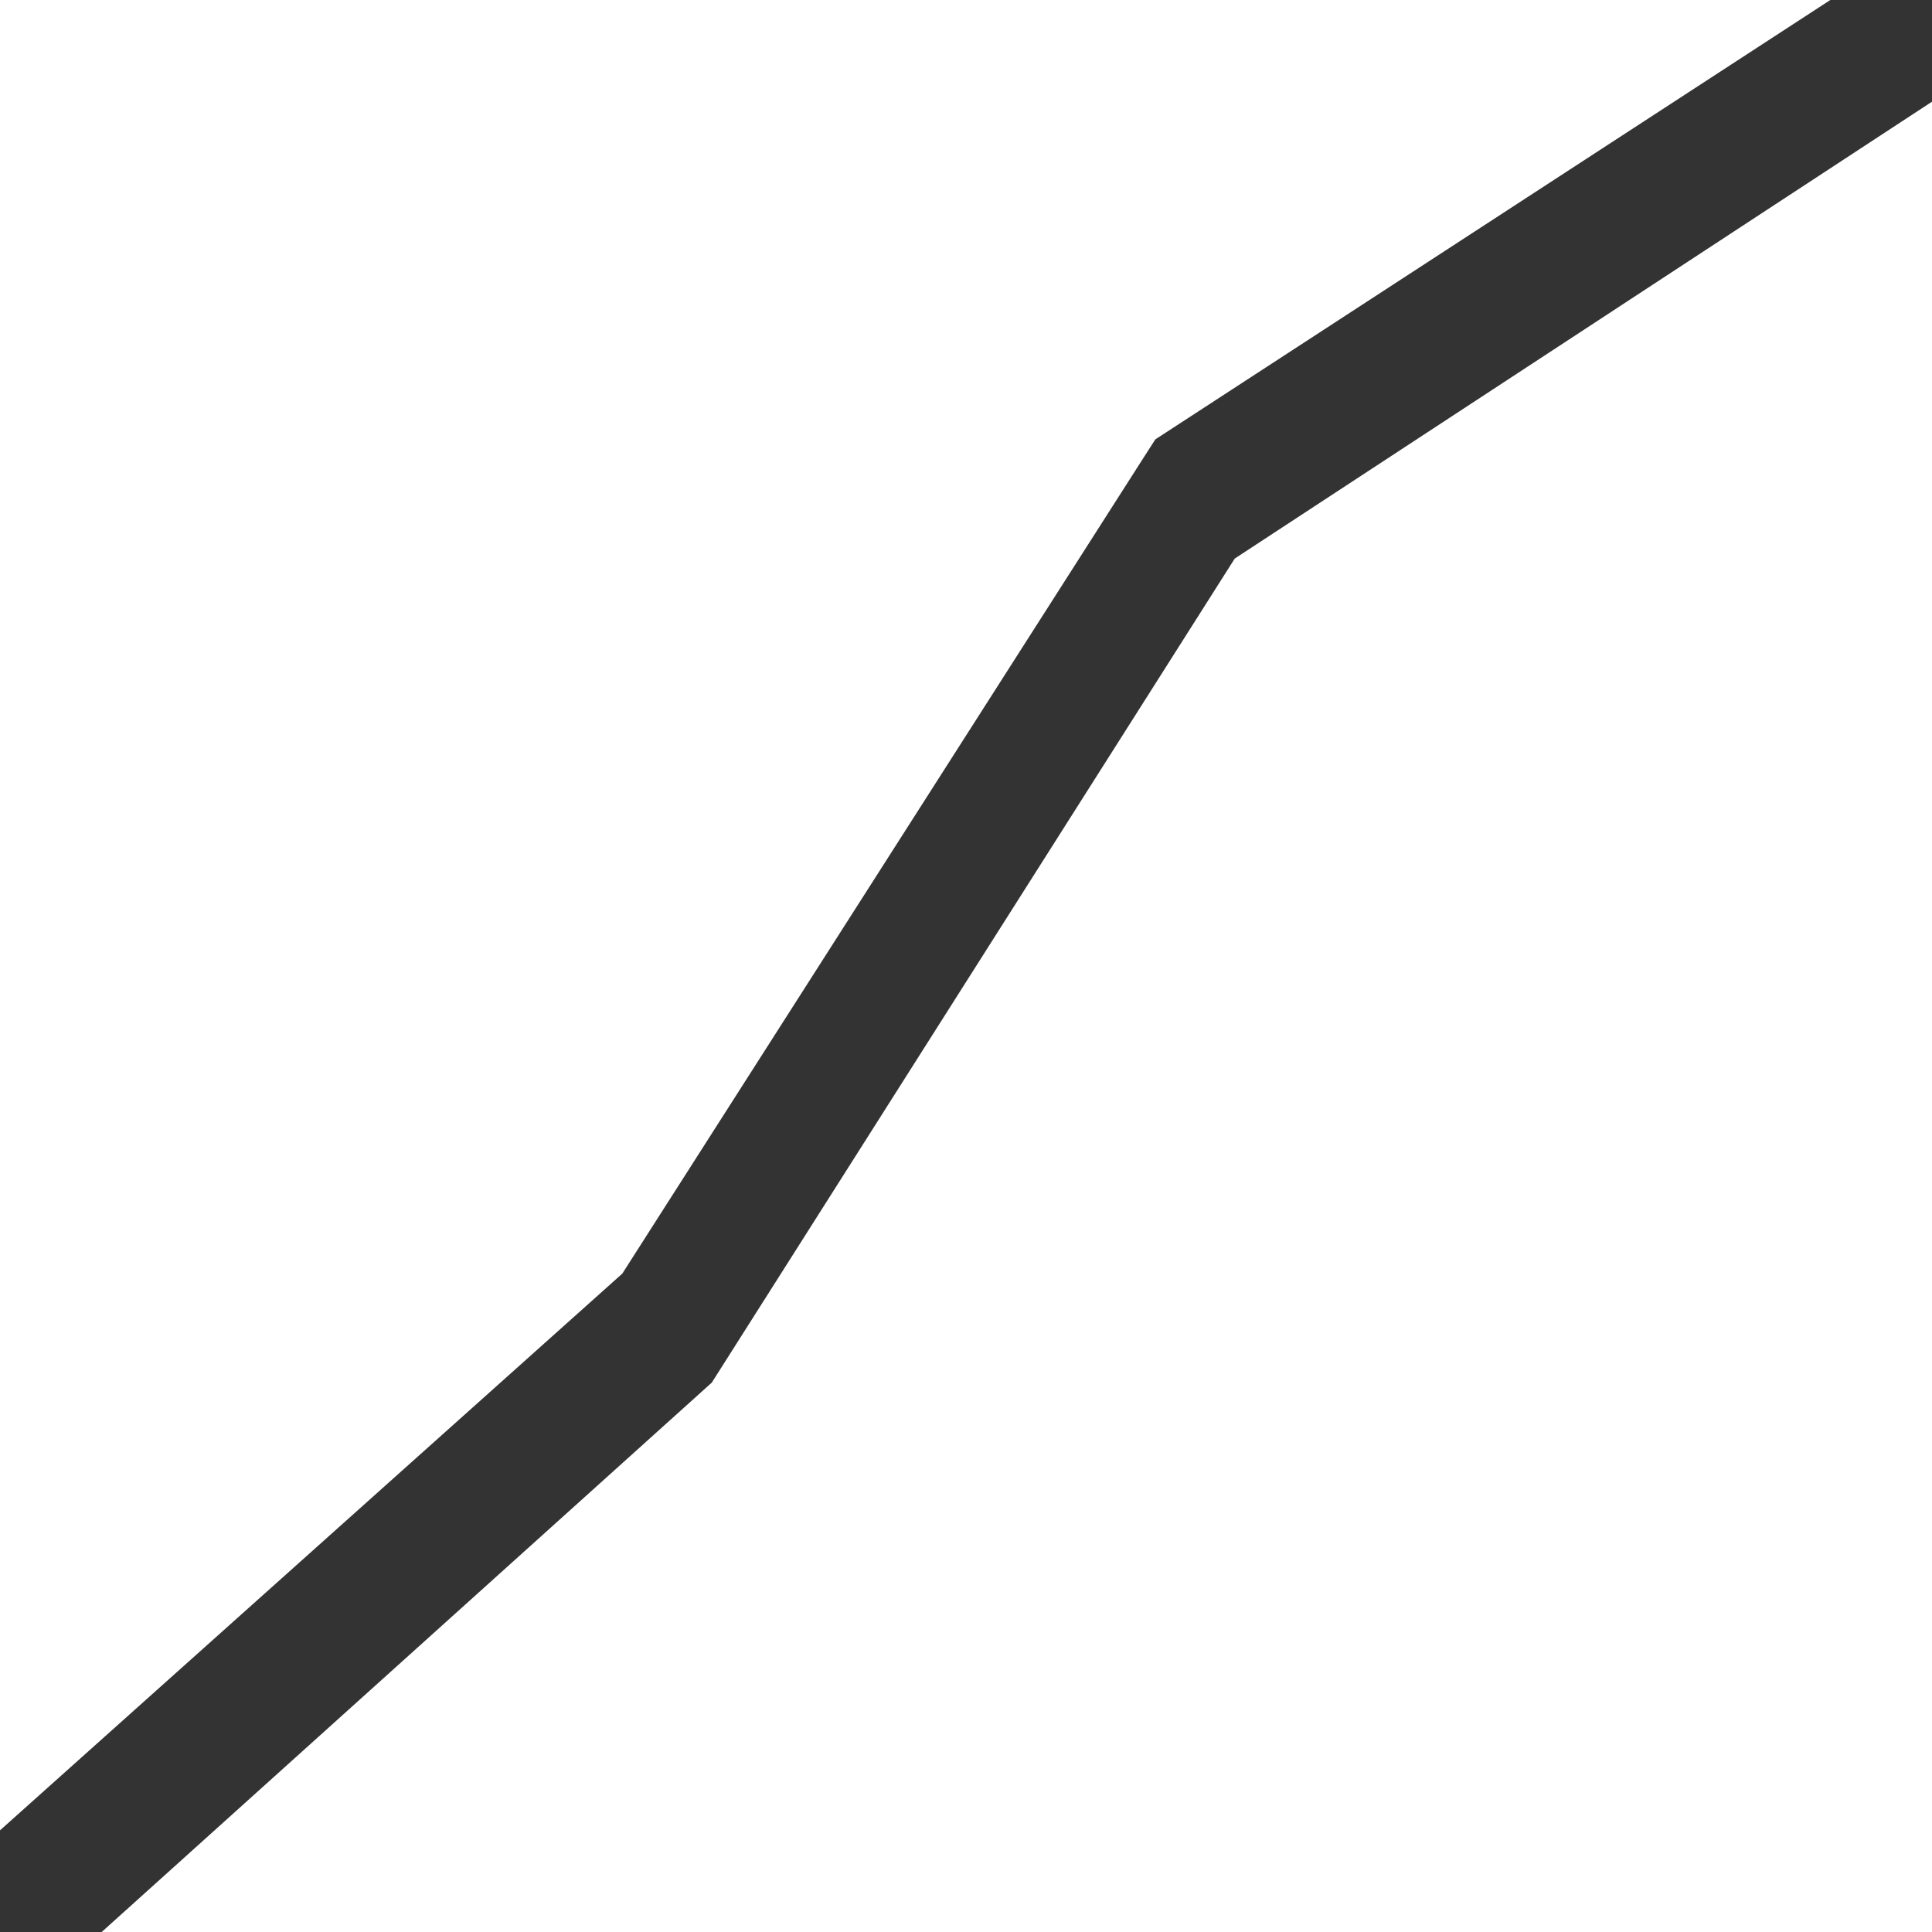 <svg width="19" height="19" viewBox="0 0 19 19" fill="none" xmlns="http://www.w3.org/2000/svg">
<rect x="0" y="0" width="19" height="19" fill="#333333" stroke="none"/>
<path fill-rule="evenodd" clip-rule="evenodd" d="M0 0V18L0.198 17.823L6.12 12.525L11.215 4.55L11.362 4.321L11.594 4.17L18 0H0Z" fill="white"/>
<path fill-rule="evenodd" clip-rule="evenodd" d="M12.143 5.493L7 13.597L1 19H19V1L12.143 5.493Z" fill="white"/>
</svg>
